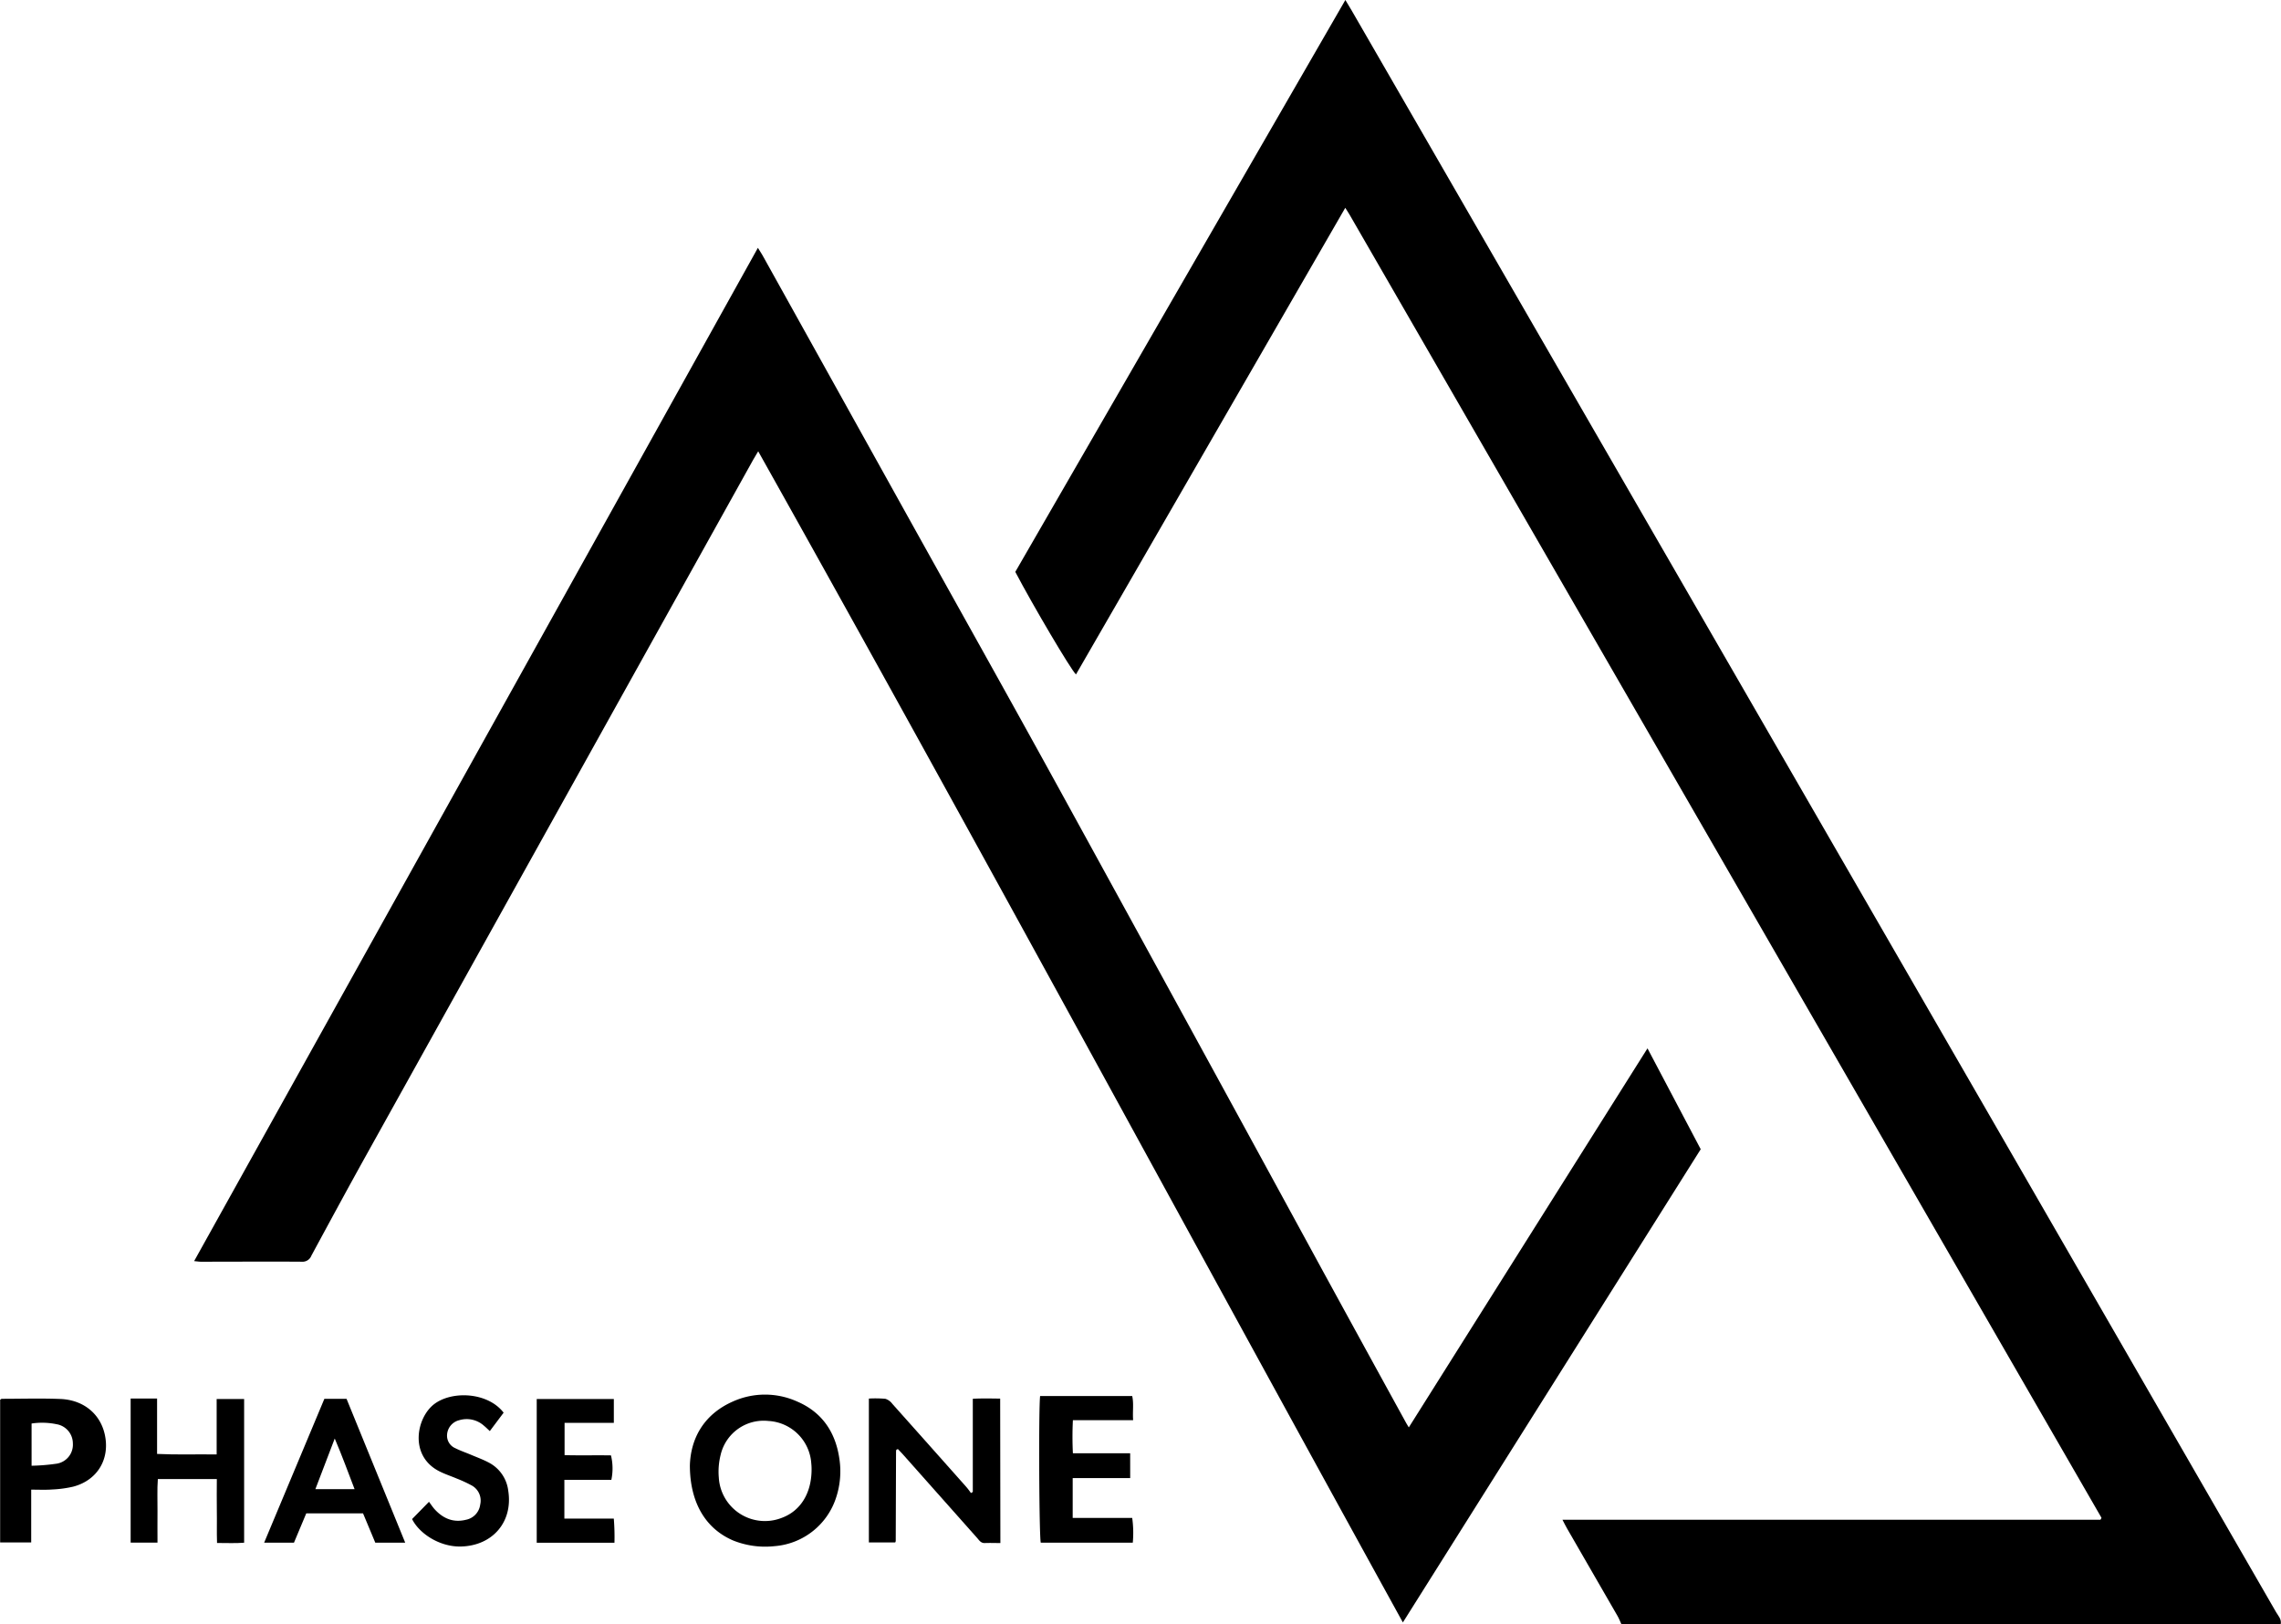 <svg xmlns="http://www.w3.org/2000/svg" viewBox="0 0 660.85 470.54"><title>type</title><g id="Layer_2" data-name="Layer 2"><g id="Layer_1-2" data-name="Layer 1"><path d="M476,471.2c-.37-.79-.67-1.61-1.11-2.36q-7.29-12.68-14.62-25.34c-.43-.74-.8-1.51-1.33-2.52H614.81c.15-.25.2-.31.23-.38s.08-.17.06-.21Q506.22,251.65,397.31,62.93c-.35-.61-.75-1.19-1.29-2.06Q356.87,128.69,318,196.07c-1.47-1.36-12.51-20.06-17.58-29.72L396.05.66c.71,1.2,1.26,2.11,1.8,3Q451.28,96.23,504.7,188.76q80.54,139.47,161,279c.62,1.08,1.62,2,1.34,3.48Z" transform="translate(-6.27 -0.66)"/><path d="M225.94,131.42c-.62,1-1,1.7-1.42,2.38q-56.16,100.9-112.3,201.83c-5.32,9.57-10.53,19.21-15.74,28.84a2.73,2.73,0,0,1-2.74,1.75c-9.76-.07-19.52,0-29.28,0-.53,0-1-.09-1.95-.17L225.85,72.46c.6,1,1.06,1.67,1.46,2.39q21.7,39,43.38,78c13.92,25,27.94,50,41.71,75.05q38.79,70.63,77.34,141.4,11.79,21.57,23.63,43.11c.27.49.56,1,1.06,1.81l69.15-109.82L499,333.63c-28.66,45.55-57.35,91.12-86.29,137.1C350.36,357.56,289.17,244.2,225.94,131.42Z" transform="translate(-6.27 -0.66)"/><path d="M296.1,447.73c-1.6,0-3-.06-4.46,0-1.19.07-1.67-.79-2.29-1.49L268,422.2c-.52-.59-1.08-1.15-1.59-1.7a3.29,3.29,0,0,0-.32.14c-.06,0-.14.09-.16.15a2.63,2.63,0,0,0-.06.48l-.09,25.9a1.76,1.76,0,0,1-.15.39H258V405.87a32.93,32.93,0,0,1,4.78.07,4,4,0,0,1,2,1.44q10.71,12,21.36,24c.52.59,1,1.24,1.43,1.86l.54-.31v-27c2.73-.15,5.24-.08,7.93-.05Z" transform="translate(-6.27 -0.66)"/><path d="M206.14,425.25c.22-7.52,3.78-14.69,12.44-18.52a22.67,22.67,0,0,1,18.65,0c7.23,3.1,11.1,8.89,12.22,16.55a24.2,24.2,0,0,1-.9,11.14,20.4,20.4,0,0,1-17.87,14.21,24.94,24.94,0,0,1-12-1.64C210.82,443.63,206.16,436.18,206.14,425.25Zm35.26,1.2c0-.28,0-1-.08-1.71a13.18,13.18,0,0,0-12.43-12.38,12.79,12.79,0,0,0-13.82,9.75,20,20,0,0,0-.55,6.63,13.38,13.38,0,0,0,18.17,11.72C238.11,438.5,241.38,433.4,241.4,426.45Z" transform="translate(-6.27 -0.66)"/><path d="M333.71,428.91H317.05c0,2.08,0,3.95,0,5.83s0,3.65,0,5.71h17.24a30.81,30.81,0,0,1,.17,7.17H307.8c-.47-1.69-.65-38.58-.19-42.49h26.68c.5,2.21.08,4.48.27,7H317.11a95.85,95.85,0,0,0,0,9.59h16.59Z" transform="translate(-6.27 -0.66)"/><path d="M44.12,405.86h7.66v16.05c5.86.28,11.41.06,17.26.15V406H77v41.63c-2.49.21-5,.07-7.85.08-.11-3.19,0-6.27-.06-9.36s0-6,0-9.16H52c-.23,3.07-.07,6.16-.1,9.24s0,6,0,9.17H44.12Z" transform="translate(-6.27 -0.66)"/><path d="M15.31,432.26v15.29h-9V406.22c.21-.13.34-.28.47-.28,5.67,0,11.35-.18,17,.05,6.61.28,11.37,4.19,12.78,10,1.72,7.15-1.9,13.47-9,15.38a33.12,33.12,0,0,1-6.14.84C19.49,432.36,17.57,432.26,15.31,432.26Zm.11-6.93a57.64,57.64,0,0,0,7.35-.61,5.57,5.57,0,0,0,4.61-5.87,5.65,5.65,0,0,0-4.73-5.55,20.57,20.57,0,0,0-7.23-.2Z" transform="translate(-6.27 -0.66)"/><path d="M100.25,405.94h6.42c5.6,13.77,11.24,27.63,17,41.69H115l-3.55-8.5H95c-1.14,2.72-2.33,5.57-3.56,8.49H82.8Zm-2.61,26.18H109c-1.89-4.91-3.59-9.62-5.75-14.67C101.28,422.64,99.49,427.31,97.64,432.12Z" transform="translate(-6.27 -0.66)"/><path d="M161.77,406h22.34v6.91H169.84v9.35c4.43.12,8.95,0,13.44.07a16,16,0,0,1,.11,7.09H169.78v11.22H184.1a65.57,65.57,0,0,1,.19,7H161.77Z" transform="translate(-6.27 -0.66)"/><path d="M125.66,440.78l4.9-5c.56.76,1,1.42,1.49,2,2.46,2.78,5.48,4.13,9.2,3.21a5.15,5.15,0,0,0,4.15-4.43,5,5,0,0,0-2.48-5.52,38.73,38.73,0,0,0-4.33-2c-1.69-.72-3.45-1.28-5.08-2.12-8.81-4.52-6.58-15.66-1.33-19.53s15.49-3.32,20,2.57l-4,5.33c-.69-.63-1.18-1.13-1.72-1.57a7.49,7.49,0,0,0-7.18-1.57,4.61,4.61,0,0,0-3.48,4.12,3.94,3.94,0,0,0,2.43,4c1.42.72,2.94,1.23,4.41,1.85,1.76.75,3.57,1.4,5.25,2.3a10.61,10.61,0,0,1,5.63,8.16c1.41,9-4.5,15.87-13.58,16.15C133.61,448.93,127.69,444.91,125.66,440.78Z" transform="translate(-6.27 -0.66)"/></g></g></svg>